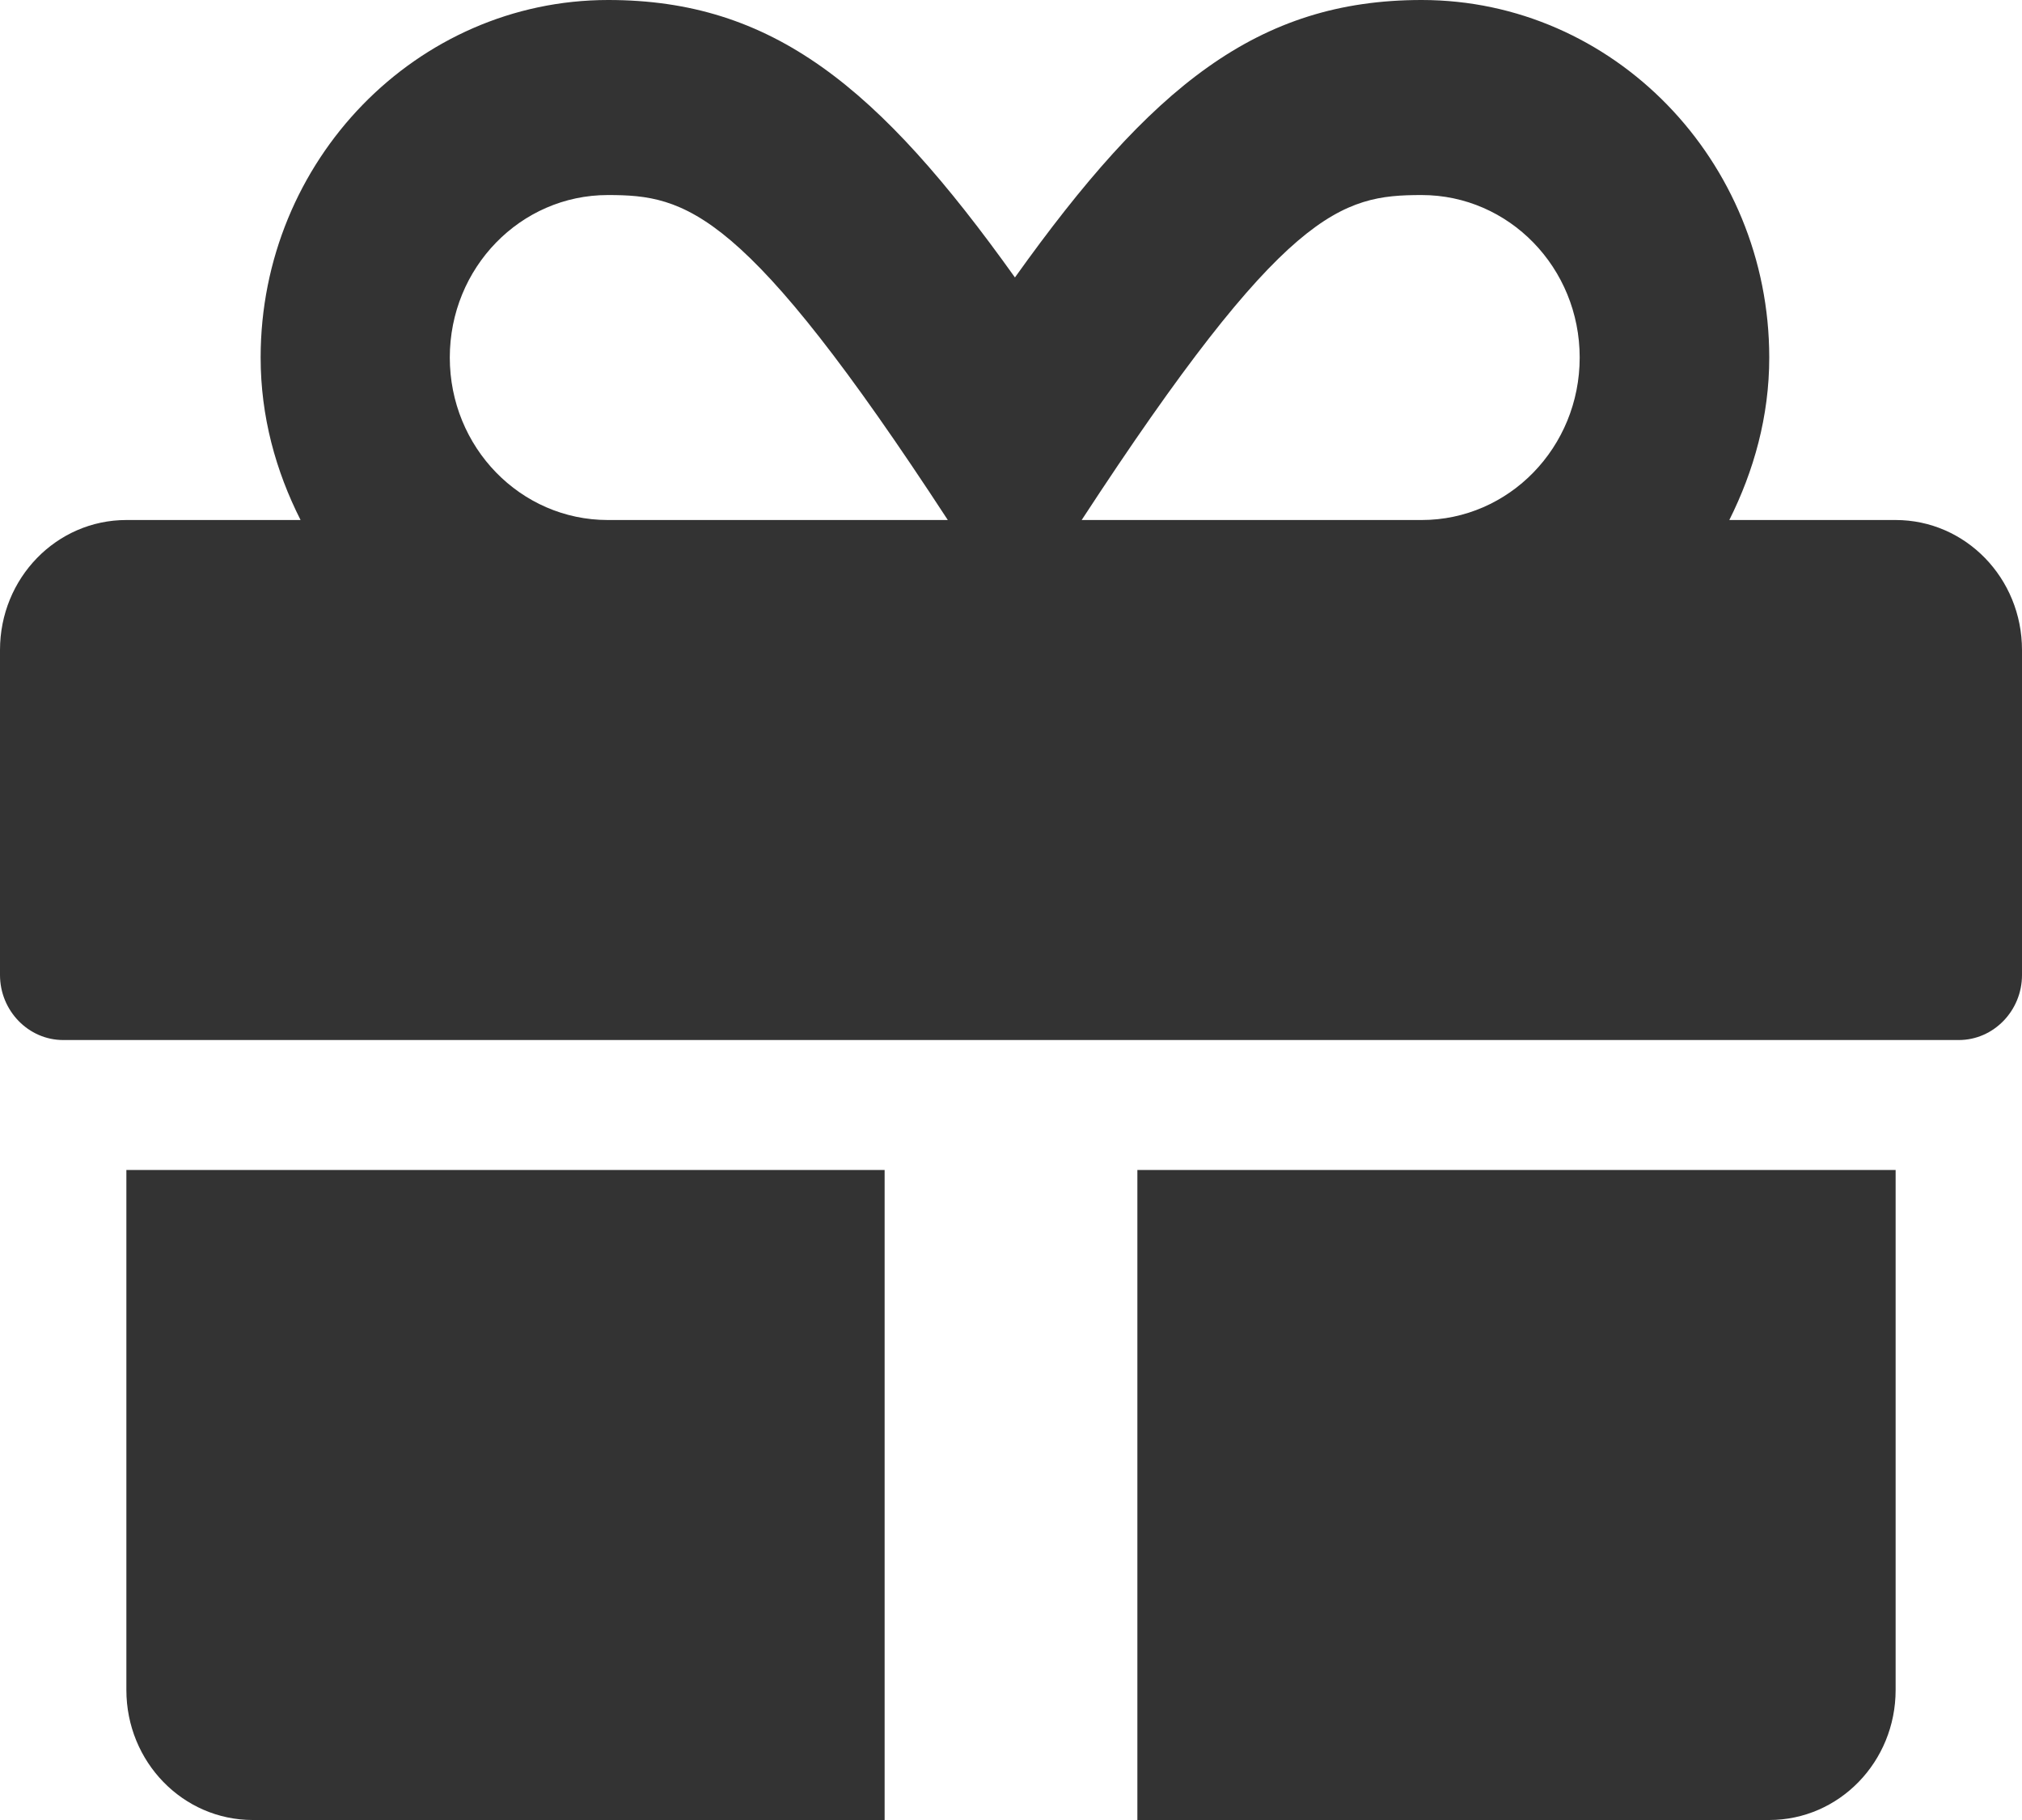 <svg width="20px" height="18px" viewBox="0 0 20 18" version="1.1" xmlns="http://www.w3.org/2000/svg" xmlns:xlink="http://www.w3.org/1999/xlink">
    <g id="Desktop" stroke="none" stroke-width="1" fill="none" fill-rule="evenodd">
        <g id="profile" transform="translate(-969, -692)" fill="#333333" fill-rule="nonzero">
            <g id="gift-solid" transform="translate(969, 692)">
                <path d="M1.25,16.714 C1.25,17.425 1.809,18 2.5,18 L8.75,18 L8.75,11.571 L1.25,11.571 L1.25,16.714 Z M11.25,18 L17.5,18 C18.191,18 18.75,17.425 18.75,16.714 L18.75,11.571 L11.25,11.571 L11.25,18 Z M18.75,5.143 L17.105,5.143 C17.348,4.657 17.5,4.118 17.5,3.536 C17.5,1.587 15.957,0 14.062,0 C12.438,0 11.387,0.856 10.039,2.744 C8.691,0.856 7.641,0 6.016,0 C4.121,0 2.578,1.587 2.578,3.536 C2.578,4.118 2.727,4.657 2.973,5.143 L1.25,5.143 C0.559,5.143 0,5.717 0,6.429 L0,9.643 C0,9.996 0.281,10.286 0.625,10.286 L19.375,10.286 C19.719,10.286 20,9.996 20,9.643 L20,6.429 C20,5.717 19.441,5.143 18.75,5.143 Z M6.012,5.143 C5.148,5.143 4.449,4.424 4.449,3.536 C4.449,2.648 5.148,1.929 6.012,1.929 C6.789,1.929 7.363,2.061 9.375,5.143 L6.012,5.143 Z M14.062,5.143 L10.699,5.143 C12.707,2.069 13.266,1.929 14.062,1.929 C14.926,1.929 15.625,2.648 15.625,3.536 C15.625,4.424 14.926,5.143 14.062,5.143 Z" id="Shape"></path>
            </g>
        </g>
    </g>
</svg>